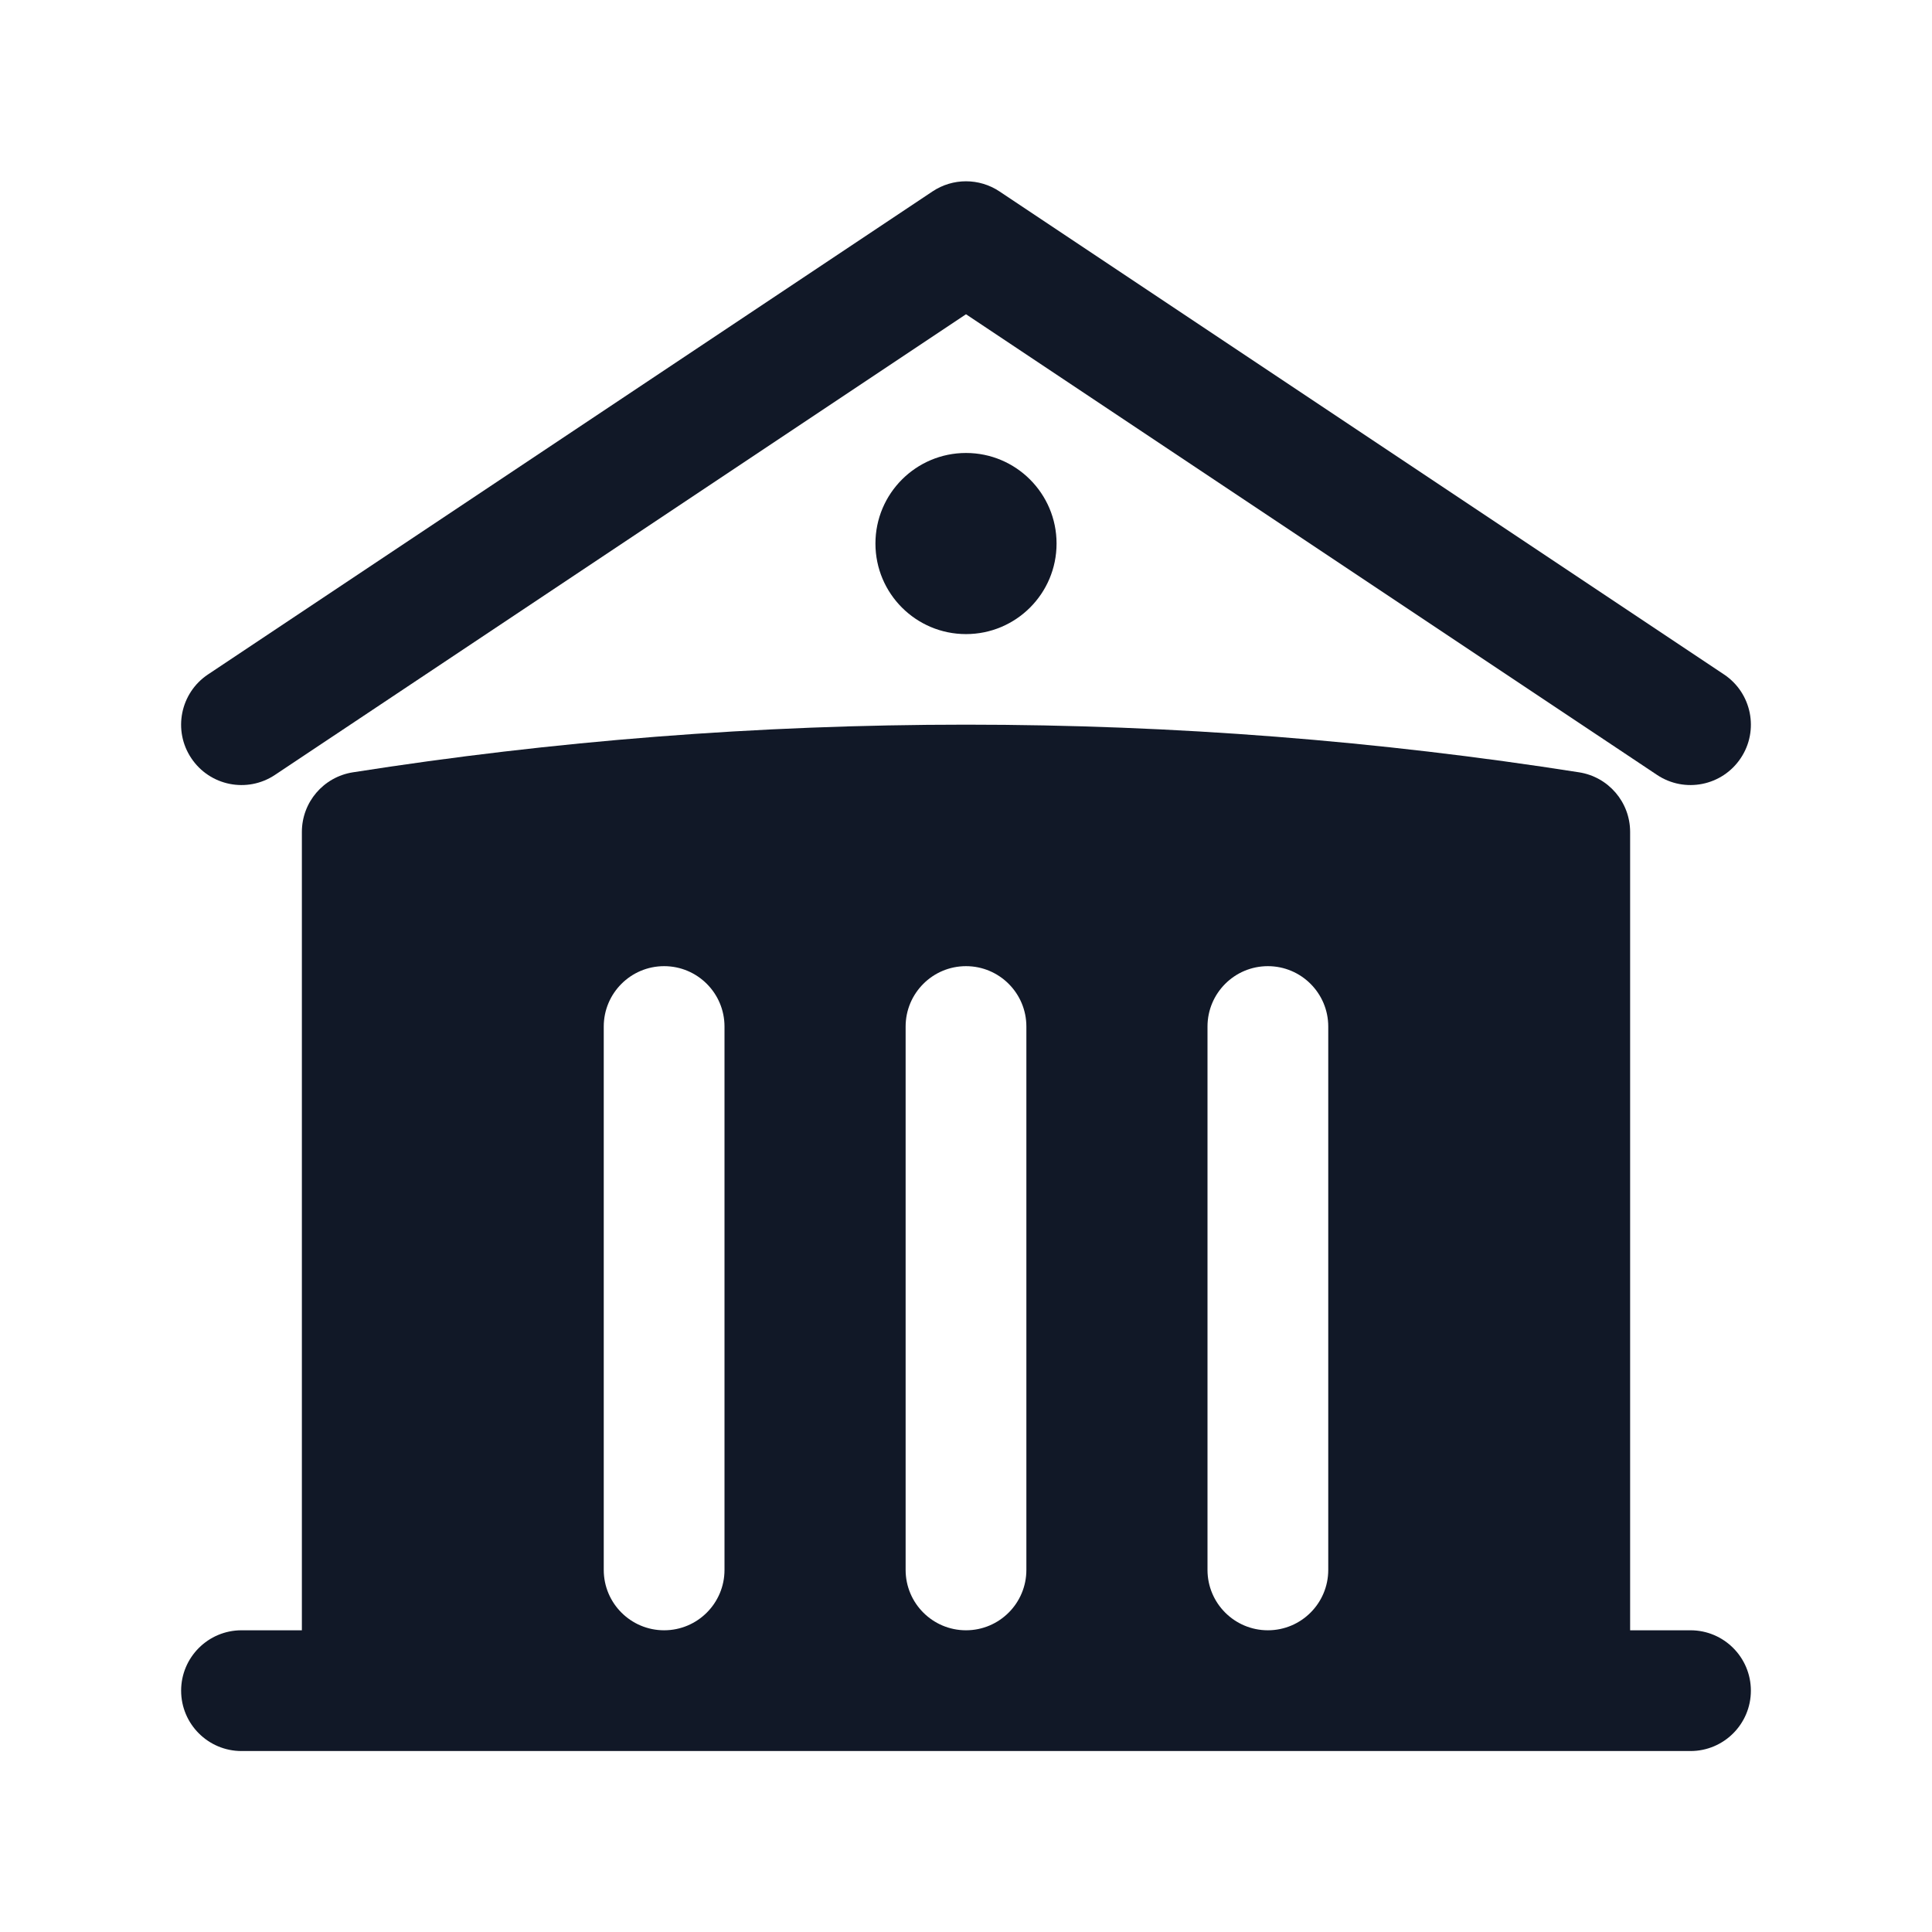 <svg width="24" height="24" viewBox="0 0 24 24" fill="none" xmlns="http://www.w3.org/2000/svg">
    <path d="M11.584 2.378C11.836 2.21 12.164 2.21 12.416 2.378L21.416 8.378C21.761 8.608 21.854 9.074 21.624 9.418C21.394 9.763 20.929 9.856 20.584 9.626L12 3.904L3.416 9.626C3.071 9.856 2.606 9.763 2.376 9.418C2.146 9.074 2.239 8.608 2.584 8.378L11.584 2.378Z"
          fill="#111827"/>
    <path fill-rule="evenodd" clip-rule="evenodd"
          d="M20.25 10.335V20.252H21C21.414 20.252 21.75 20.588 21.75 21.002C21.75 21.416 21.414 21.752 21 21.752H3C2.586 21.752 2.25 21.416 2.25 21.002C2.25 20.588 2.586 20.252 3 20.252H3.75V10.335C3.75 9.965 4.019 9.651 4.384 9.594C6.866 9.204 9.41 9.002 12 9.002C14.591 9.002 17.134 9.204 19.616 9.594C19.981 9.651 20.25 9.965 20.25 10.335ZM12.75 12.752C12.75 12.338 12.414 12.002 12 12.002C11.586 12.002 11.25 12.338 11.25 12.752V19.502C11.25 19.916 11.586 20.252 12 20.252C12.414 20.252 12.75 19.916 12.75 19.502V12.752ZM15.75 12.002C16.164 12.002 16.5 12.338 16.5 12.752V19.502C16.5 19.916 16.164 20.252 15.75 20.252C15.336 20.252 15 19.916 15 19.502V12.752C15 12.338 15.336 12.002 15.75 12.002ZM9 12.752C9 12.338 8.664 12.002 8.25 12.002C7.836 12.002 7.5 12.338 7.5 12.752V19.502C7.5 19.916 7.836 20.252 8.25 20.252C8.664 20.252 9 19.916 9 19.502V12.752Z"
          fill="#111827"/>
    <path d="M12 7.877C12.621 7.877 13.125 7.374 13.125 6.752C13.125 6.131 12.621 5.627 12 5.627C11.379 5.627 10.875 6.131 10.875 6.752C10.875 7.374 11.379 7.877 12 7.877Z"
          fill="#111827"/>
</svg>
